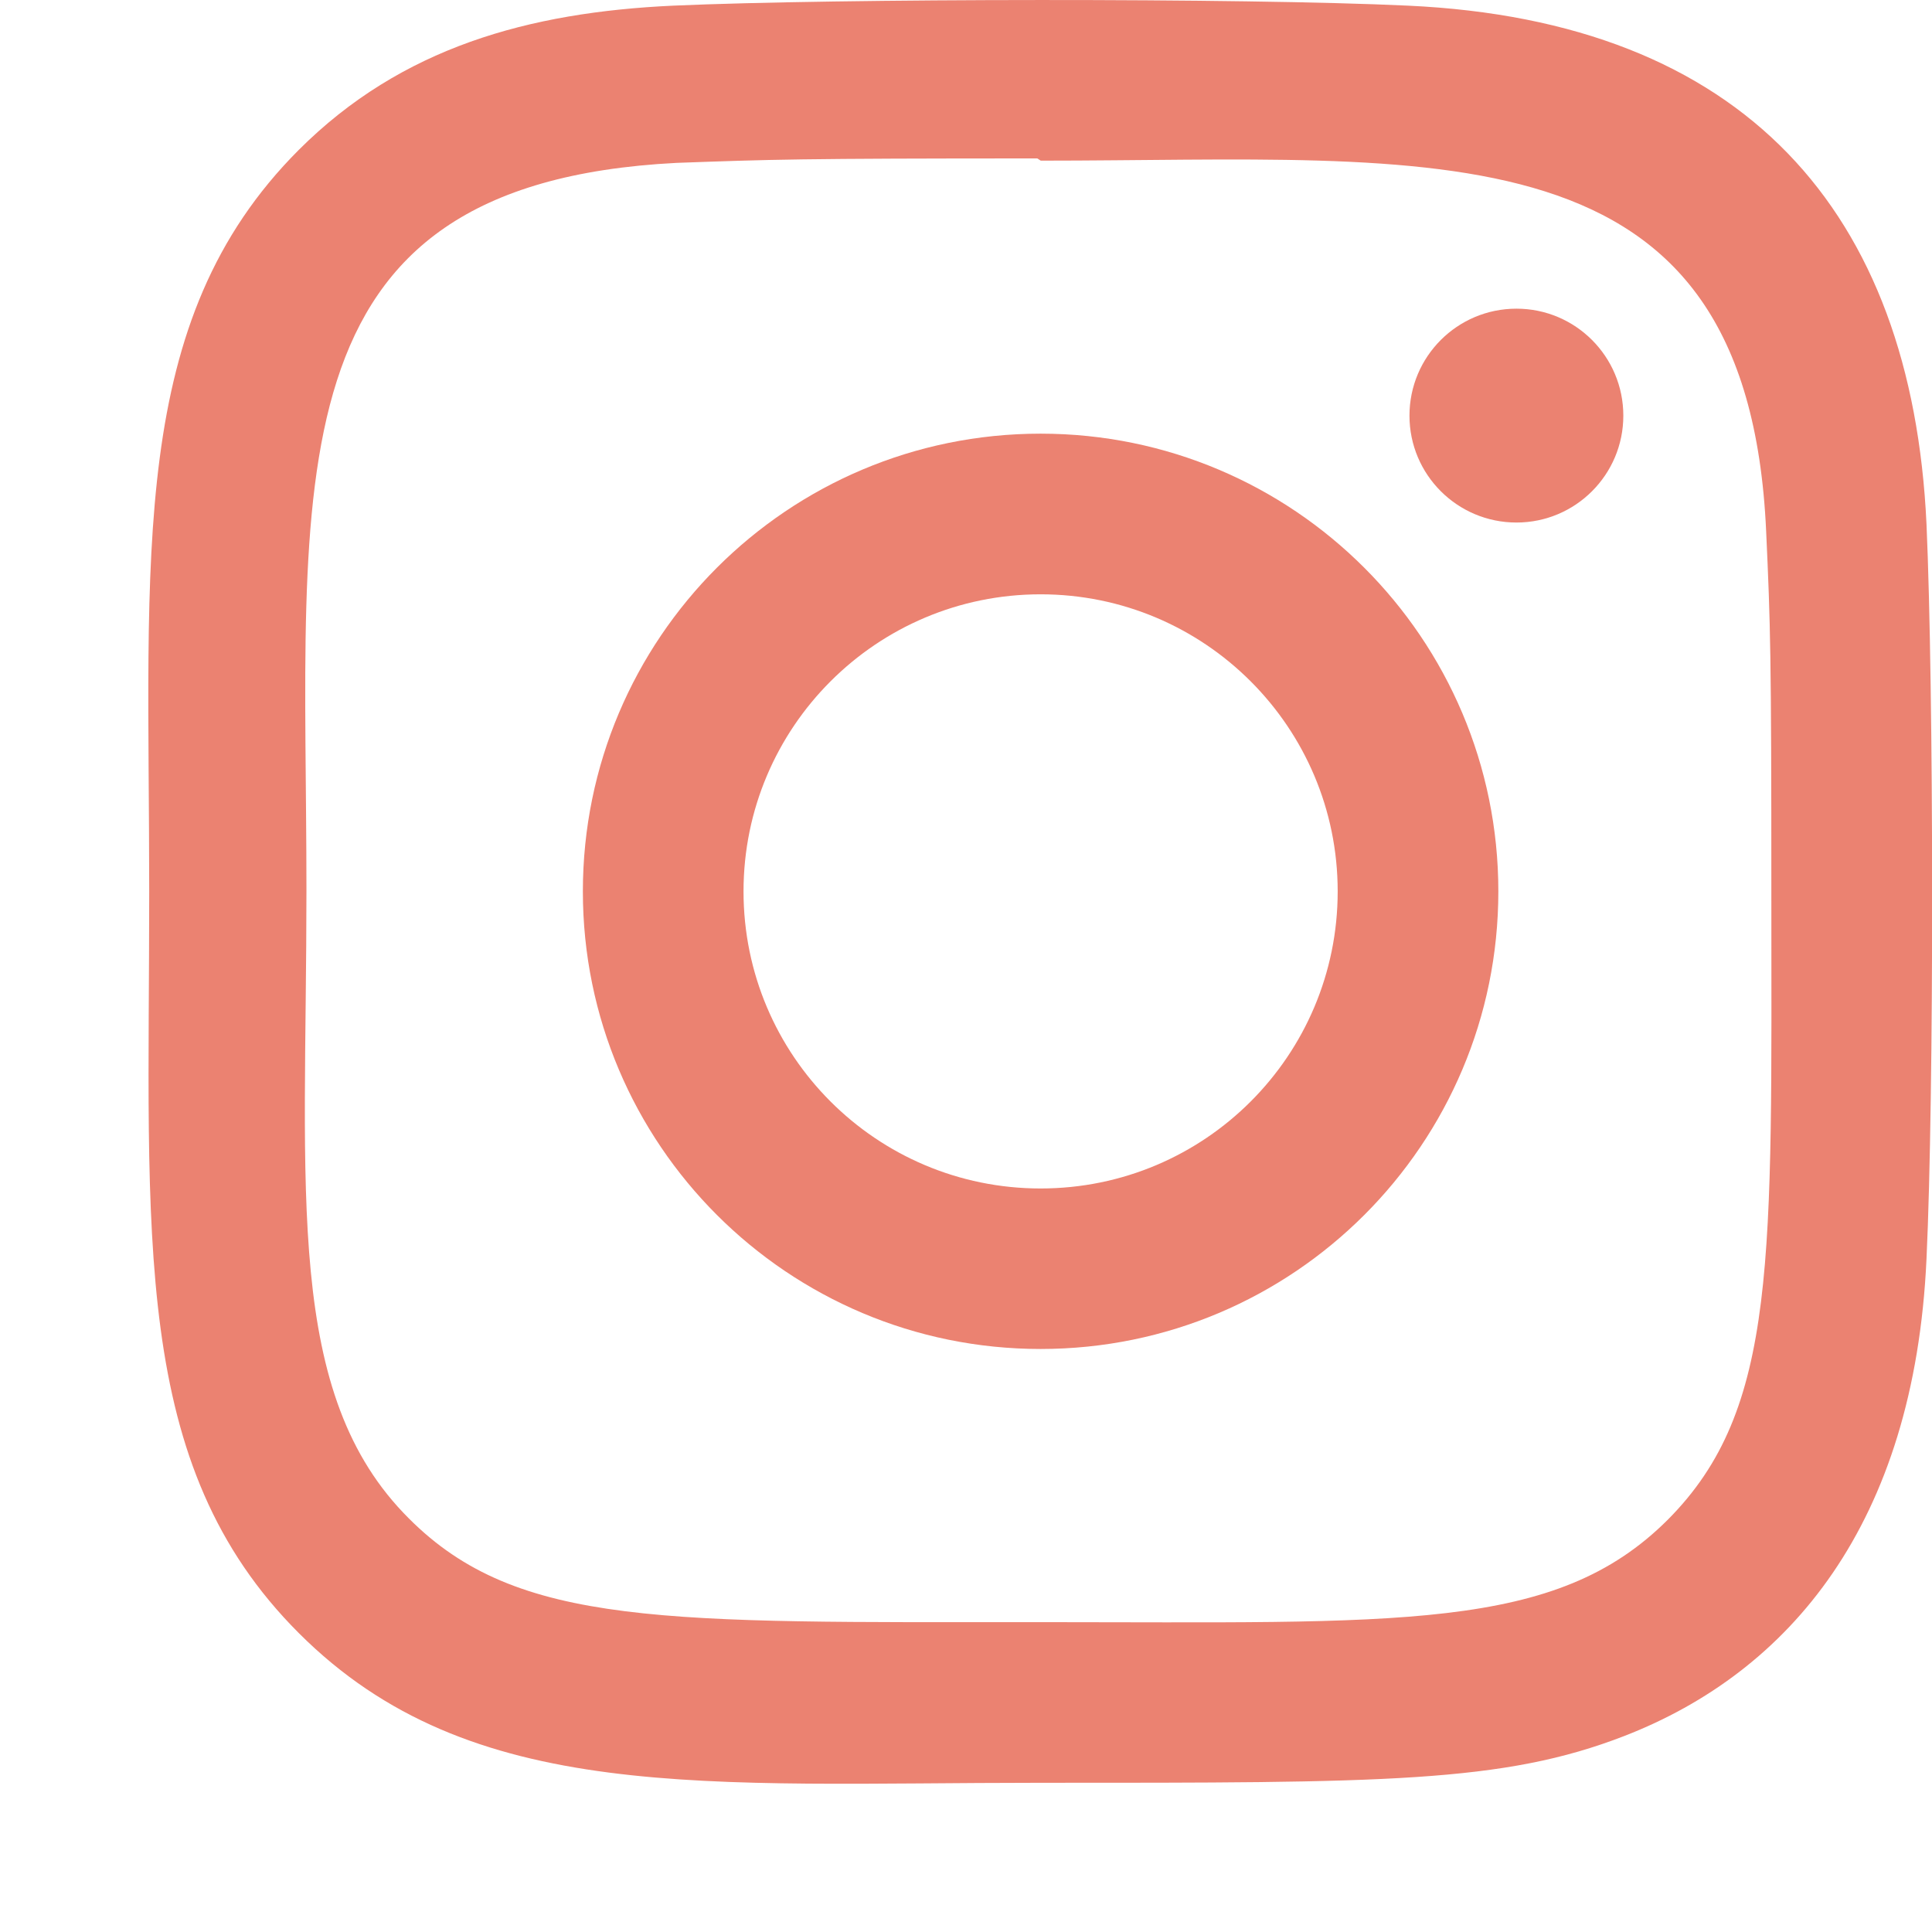 <svg viewBox="0 0 13 13" fill="none" xmlns="http://www.w3.org/2000/svg">
<path d="M7.002 2.918C5.3 2.918 3.922 4.297 3.922 5.998C3.922 7.7 5.302 9.077 7.002 9.077C8.704 9.077 10.082 7.698 10.082 5.998C10.082 4.296 8.702 2.918 7.002 2.918ZM7.002 7.997C5.897 7.997 5.003 7.102 5.003 5.998C5.003 4.894 5.898 3.999 7.002 3.999C8.106 3.999 9.001 4.894 9.001 5.998C9.001 7.102 8.107 7.997 7.002 7.997Z" fill="#EB8271"/>
<path d="M9.474 0.038C8.37 -0.014 5.635 -0.011 4.53 0.038C3.558 0.083 2.702 0.318 2.011 1.008C0.857 2.163 1.004 3.718 1.004 5.999C1.004 8.333 0.874 9.853 2.011 10.989C3.17 12.148 4.748 11.996 7.002 11.996C9.314 11.996 10.112 11.998 10.93 11.681C12.042 11.249 12.881 10.256 12.963 8.471C13.015 7.366 13.012 4.632 12.963 3.526C12.864 1.419 11.733 0.142 9.474 0.038ZM11.222 10.226C10.465 10.982 9.416 10.915 6.987 10.915C4.487 10.915 3.484 10.952 2.752 10.218C1.91 9.38 2.062 8.033 2.062 5.991C2.062 3.228 1.779 1.238 4.552 1.096C5.189 1.073 5.376 1.066 6.98 1.066L7.003 1.081C9.668 1.081 11.759 0.802 11.884 3.574C11.913 4.207 11.919 4.397 11.919 5.998C11.919 8.47 11.966 9.479 11.222 10.226Z" fill="#EB8271"/>
<path d="M10.204 3.516C10.601 3.516 10.923 3.194 10.923 2.797C10.923 2.399 10.601 2.077 10.204 2.077C9.806 2.077 9.484 2.399 9.484 2.797C9.484 3.194 9.806 3.516 10.204 3.516Z" fill="#EB8271"/>
</svg>

